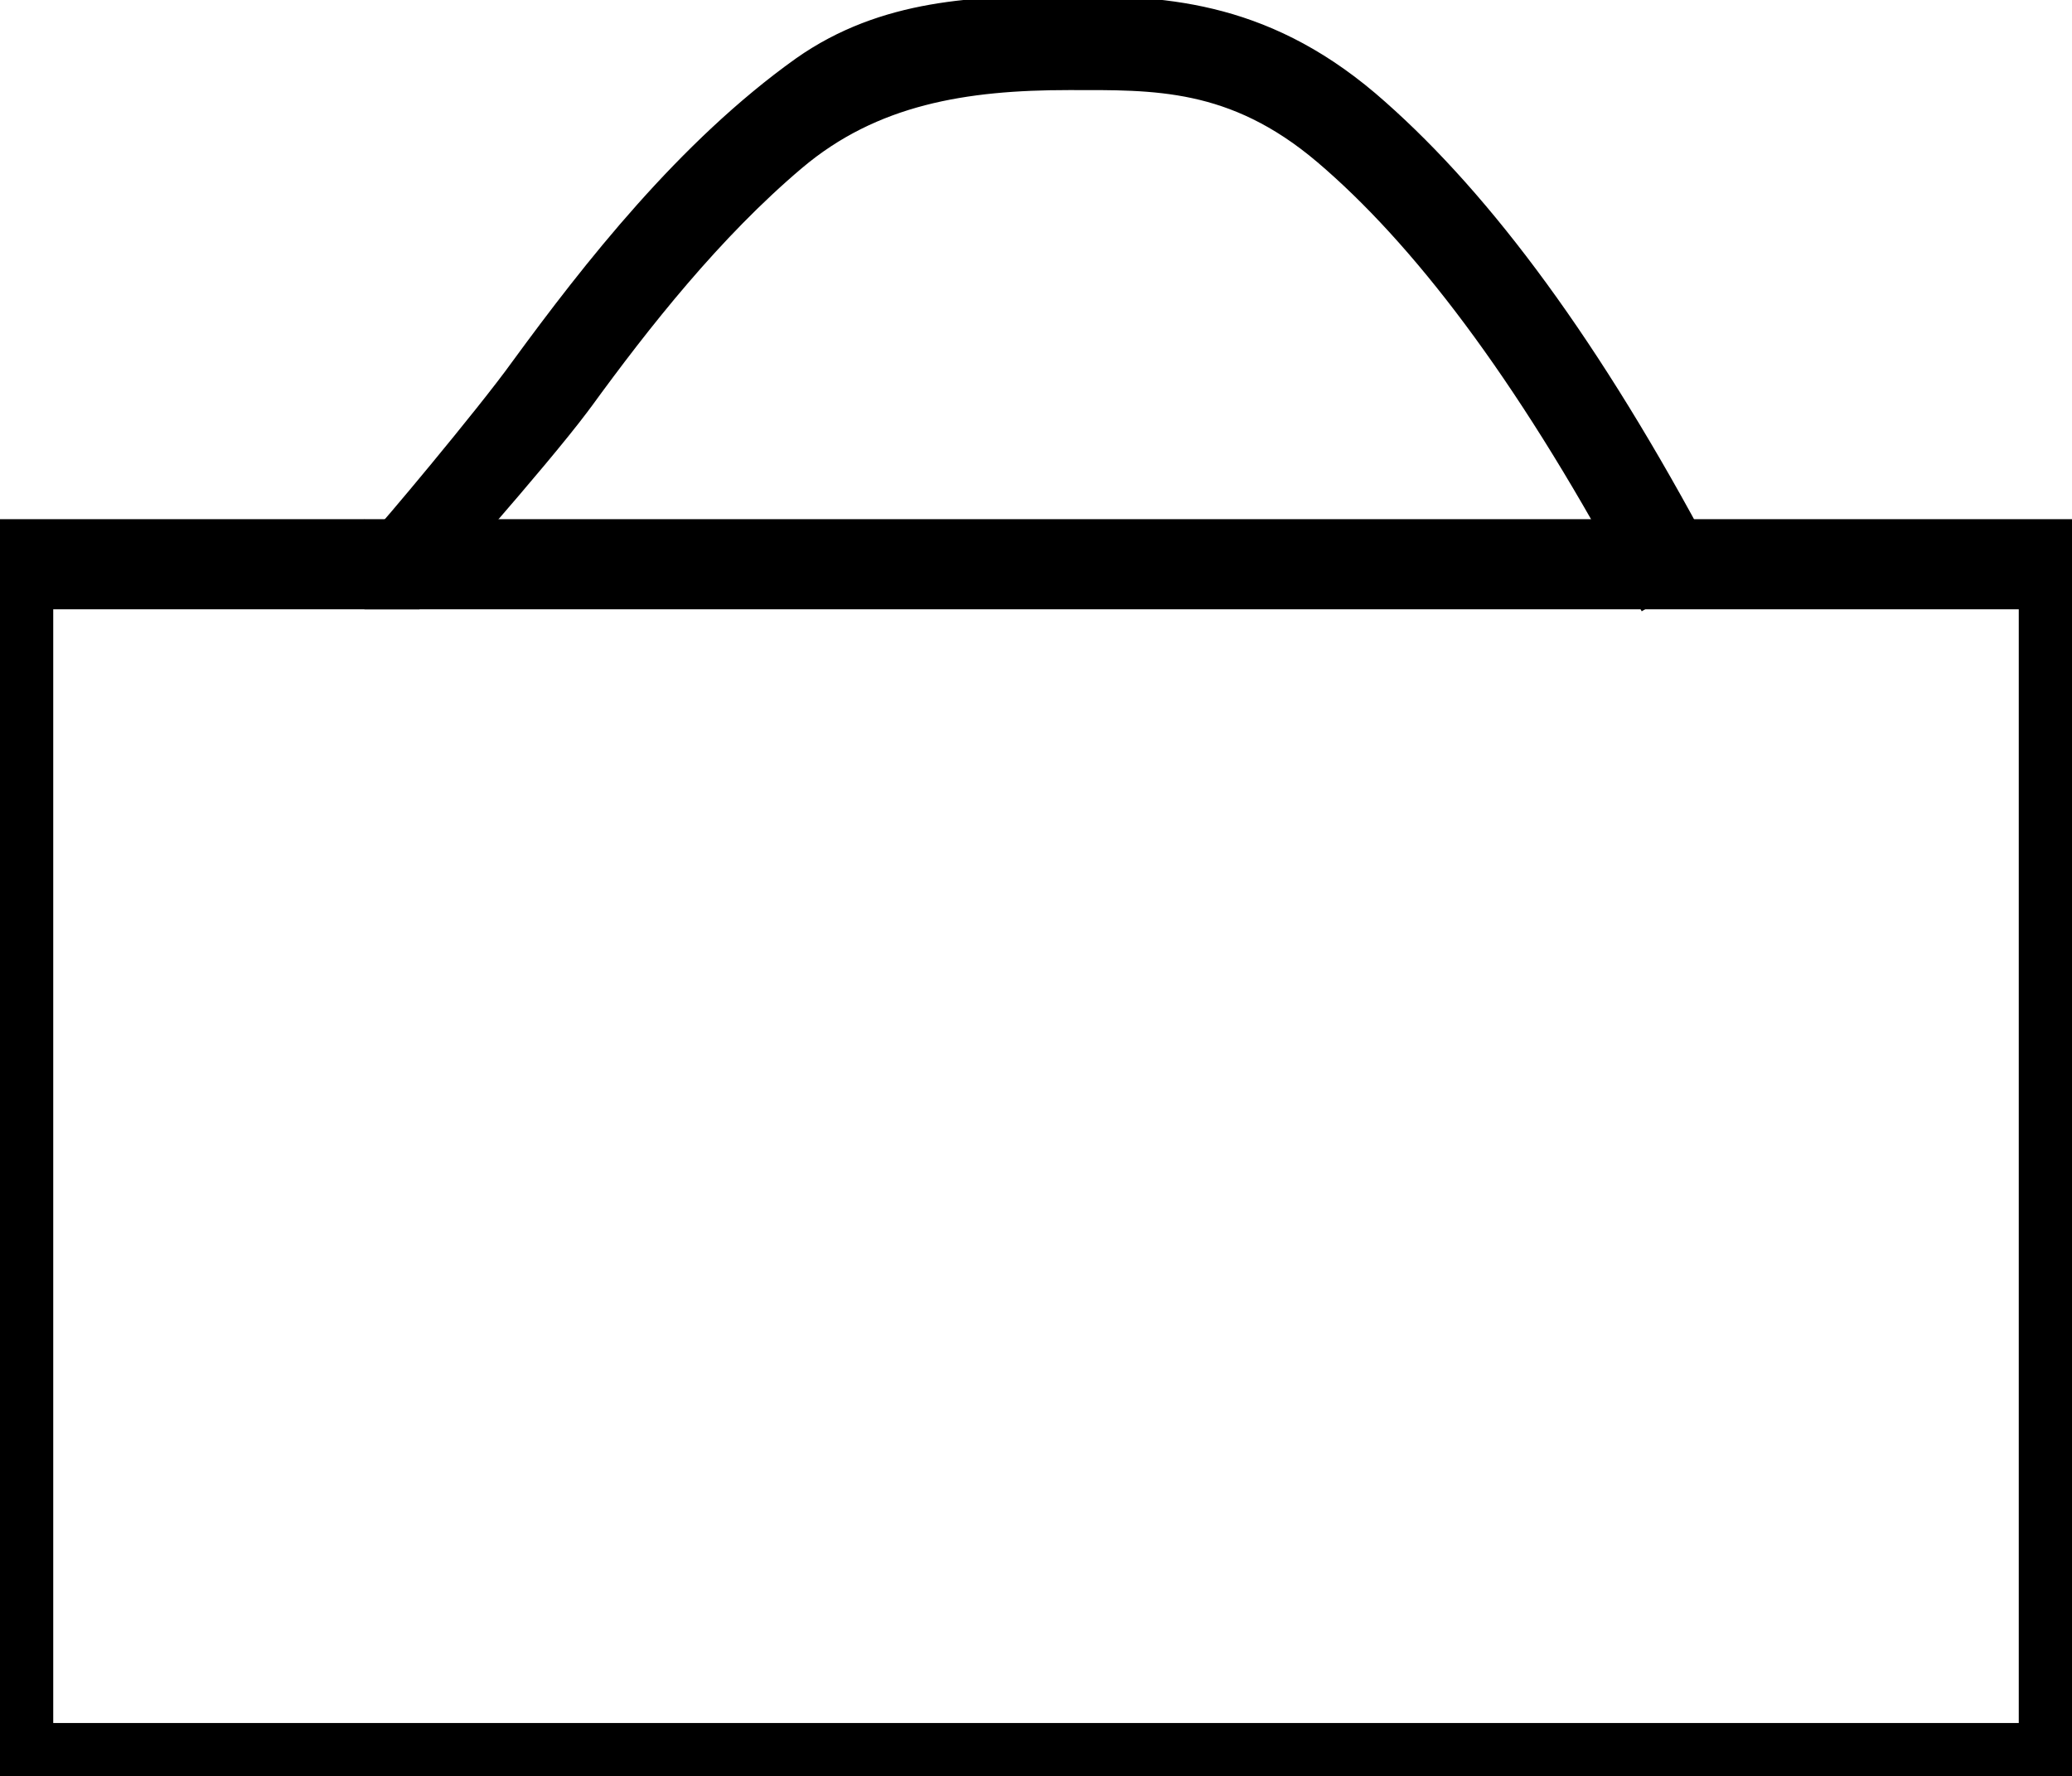 <?xml version="1.0" encoding="utf-8"?>
<!-- Generator: Adobe Illustrator 27.0.1, SVG Export Plug-In . SVG Version: 6.00 Build 0)  -->
<svg version="1.1" id="Layer_1" xmlns="http://www.w3.org/2000/svg" xmlns:xlink="http://www.w3.org/1999/xlink" x="0px" y="0px"
	 viewBox="0 0 253 216.9" style="enable-background:new 0 0 253 216.9;" xml:space="preserve">
<style type="text/css">
	.st0{stroke:#000000;stroke-width:9;stroke-miterlimit:10;}
</style>
<path class="st0" d="M251,69.9v145H2v-145H251 M253,67.9H0v149h253V67.9z"/>
<path class="st0" d="M203.9,67.4c-13.6-25.2-26.5-42-38.9-52.6C152.6,4.3,141.2,4,130.3,4c-11,0-21.4,0.4-30.5,6.8
	c-13.6,9.7-24.9,24.1-33.6,36c-4.3,6-17,21.1-17.2,21.1c0,0,0,2,0,2s0.1,0,0.2,0c0,0,13.9-15.6,19-22.4c0.1-0.1,0.2-0.3,0.3-0.4
	c7.2-9.9,16.1-21.2,26.5-30c10.4-8.8,22.6-10.6,35.5-10.6c10.4,0,21.2-0.4,33.3,9.9c12.1,10.3,24.9,27,38.4,52L203.9,67.4
	L203.9,67.4L203.9,67.4z"/>
</svg>

